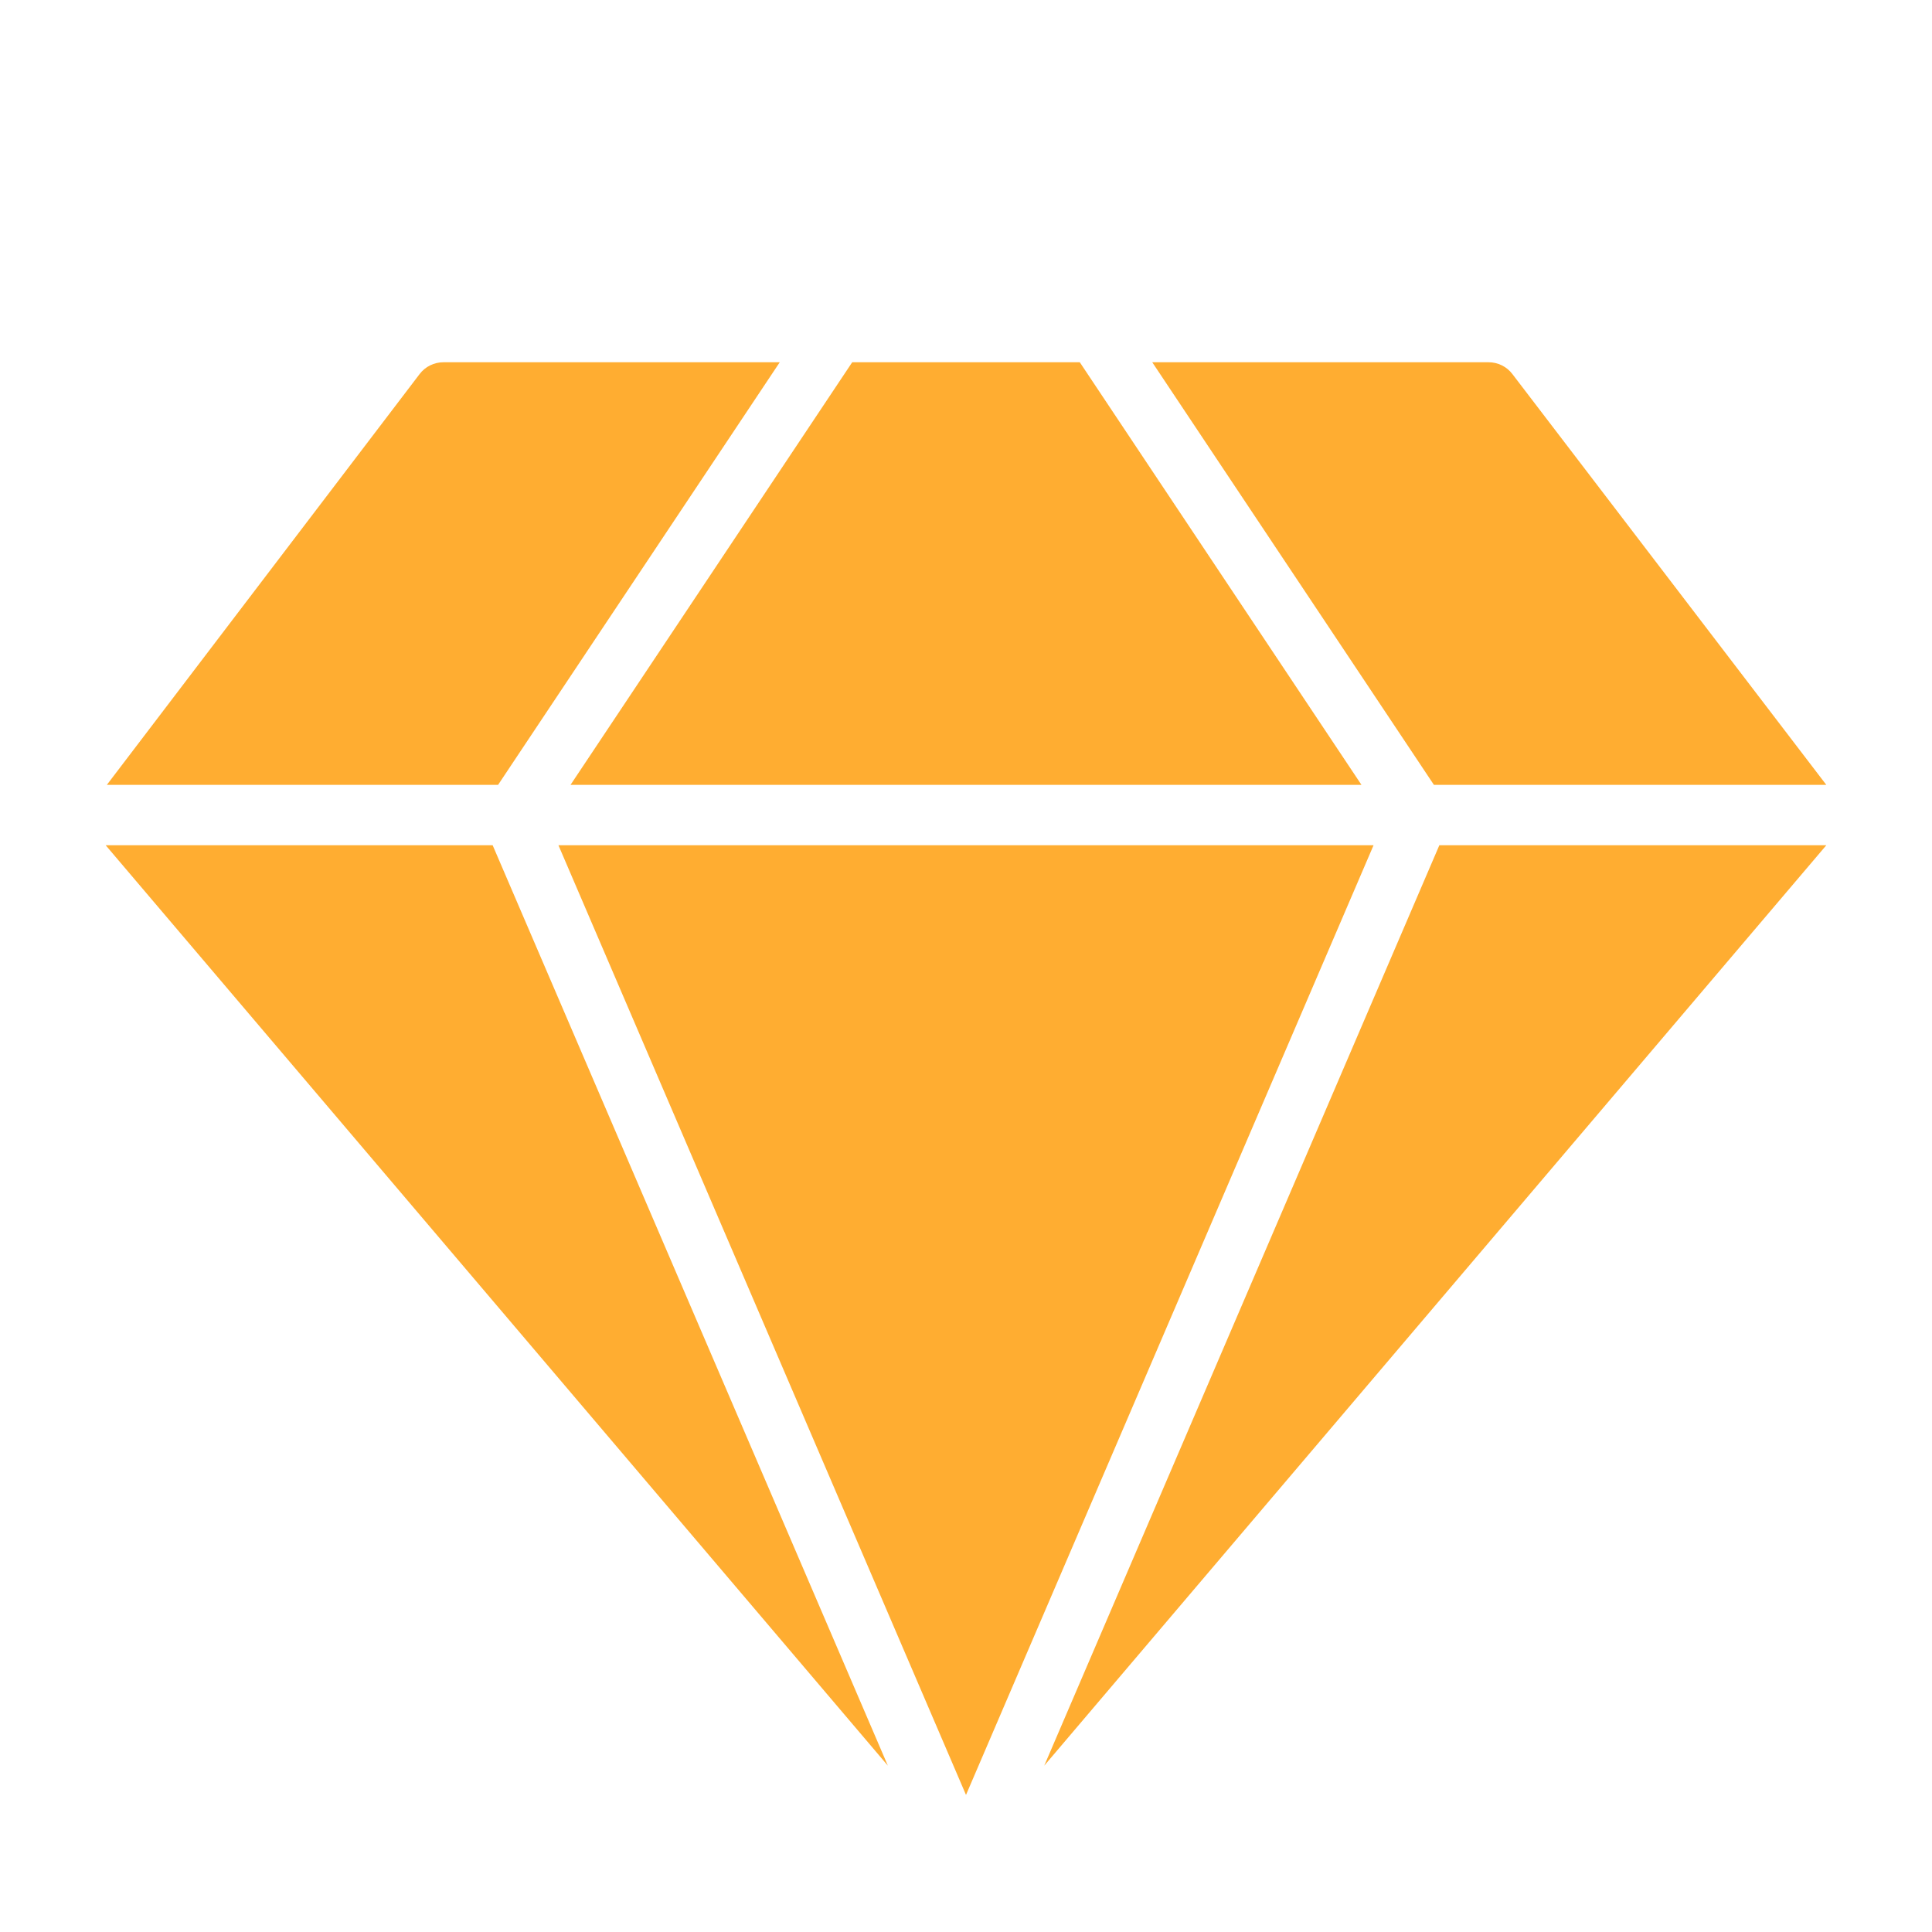 <svg width="20" height="20" viewBox="0 0 20 20" fill="none" xmlns="http://www.w3.org/2000/svg">
<path d="M9.191 18.278L5.1 8.75H1.094L9.191 18.278Z" fill="#FFAD31"/>
<path d="M14.094 8.125L11.178 3.75H8.822L5.906 8.125H14.094Z" fill="#FFAD31"/>
<path d="M14.219 8.75H5.781L10 18.581L14.219 8.75Z" fill="#FFAD31"/>
<path d="M14.9 8.75L10.81 18.278L18.906 8.75H14.9Z" fill="#FFAD31"/>
<path d="M5.156 8.125L8.072 3.75H4.591C4.543 3.75 4.496 3.761 4.453 3.782C4.41 3.803 4.373 3.834 4.344 3.872L1.106 8.125H5.156ZM14.844 8.125H18.906L15.656 3.872C15.627 3.834 15.59 3.803 15.547 3.782C15.504 3.761 15.457 3.75 15.41 3.75H11.928L14.844 8.125Z" fill="#FFAD31"/>
</svg>
